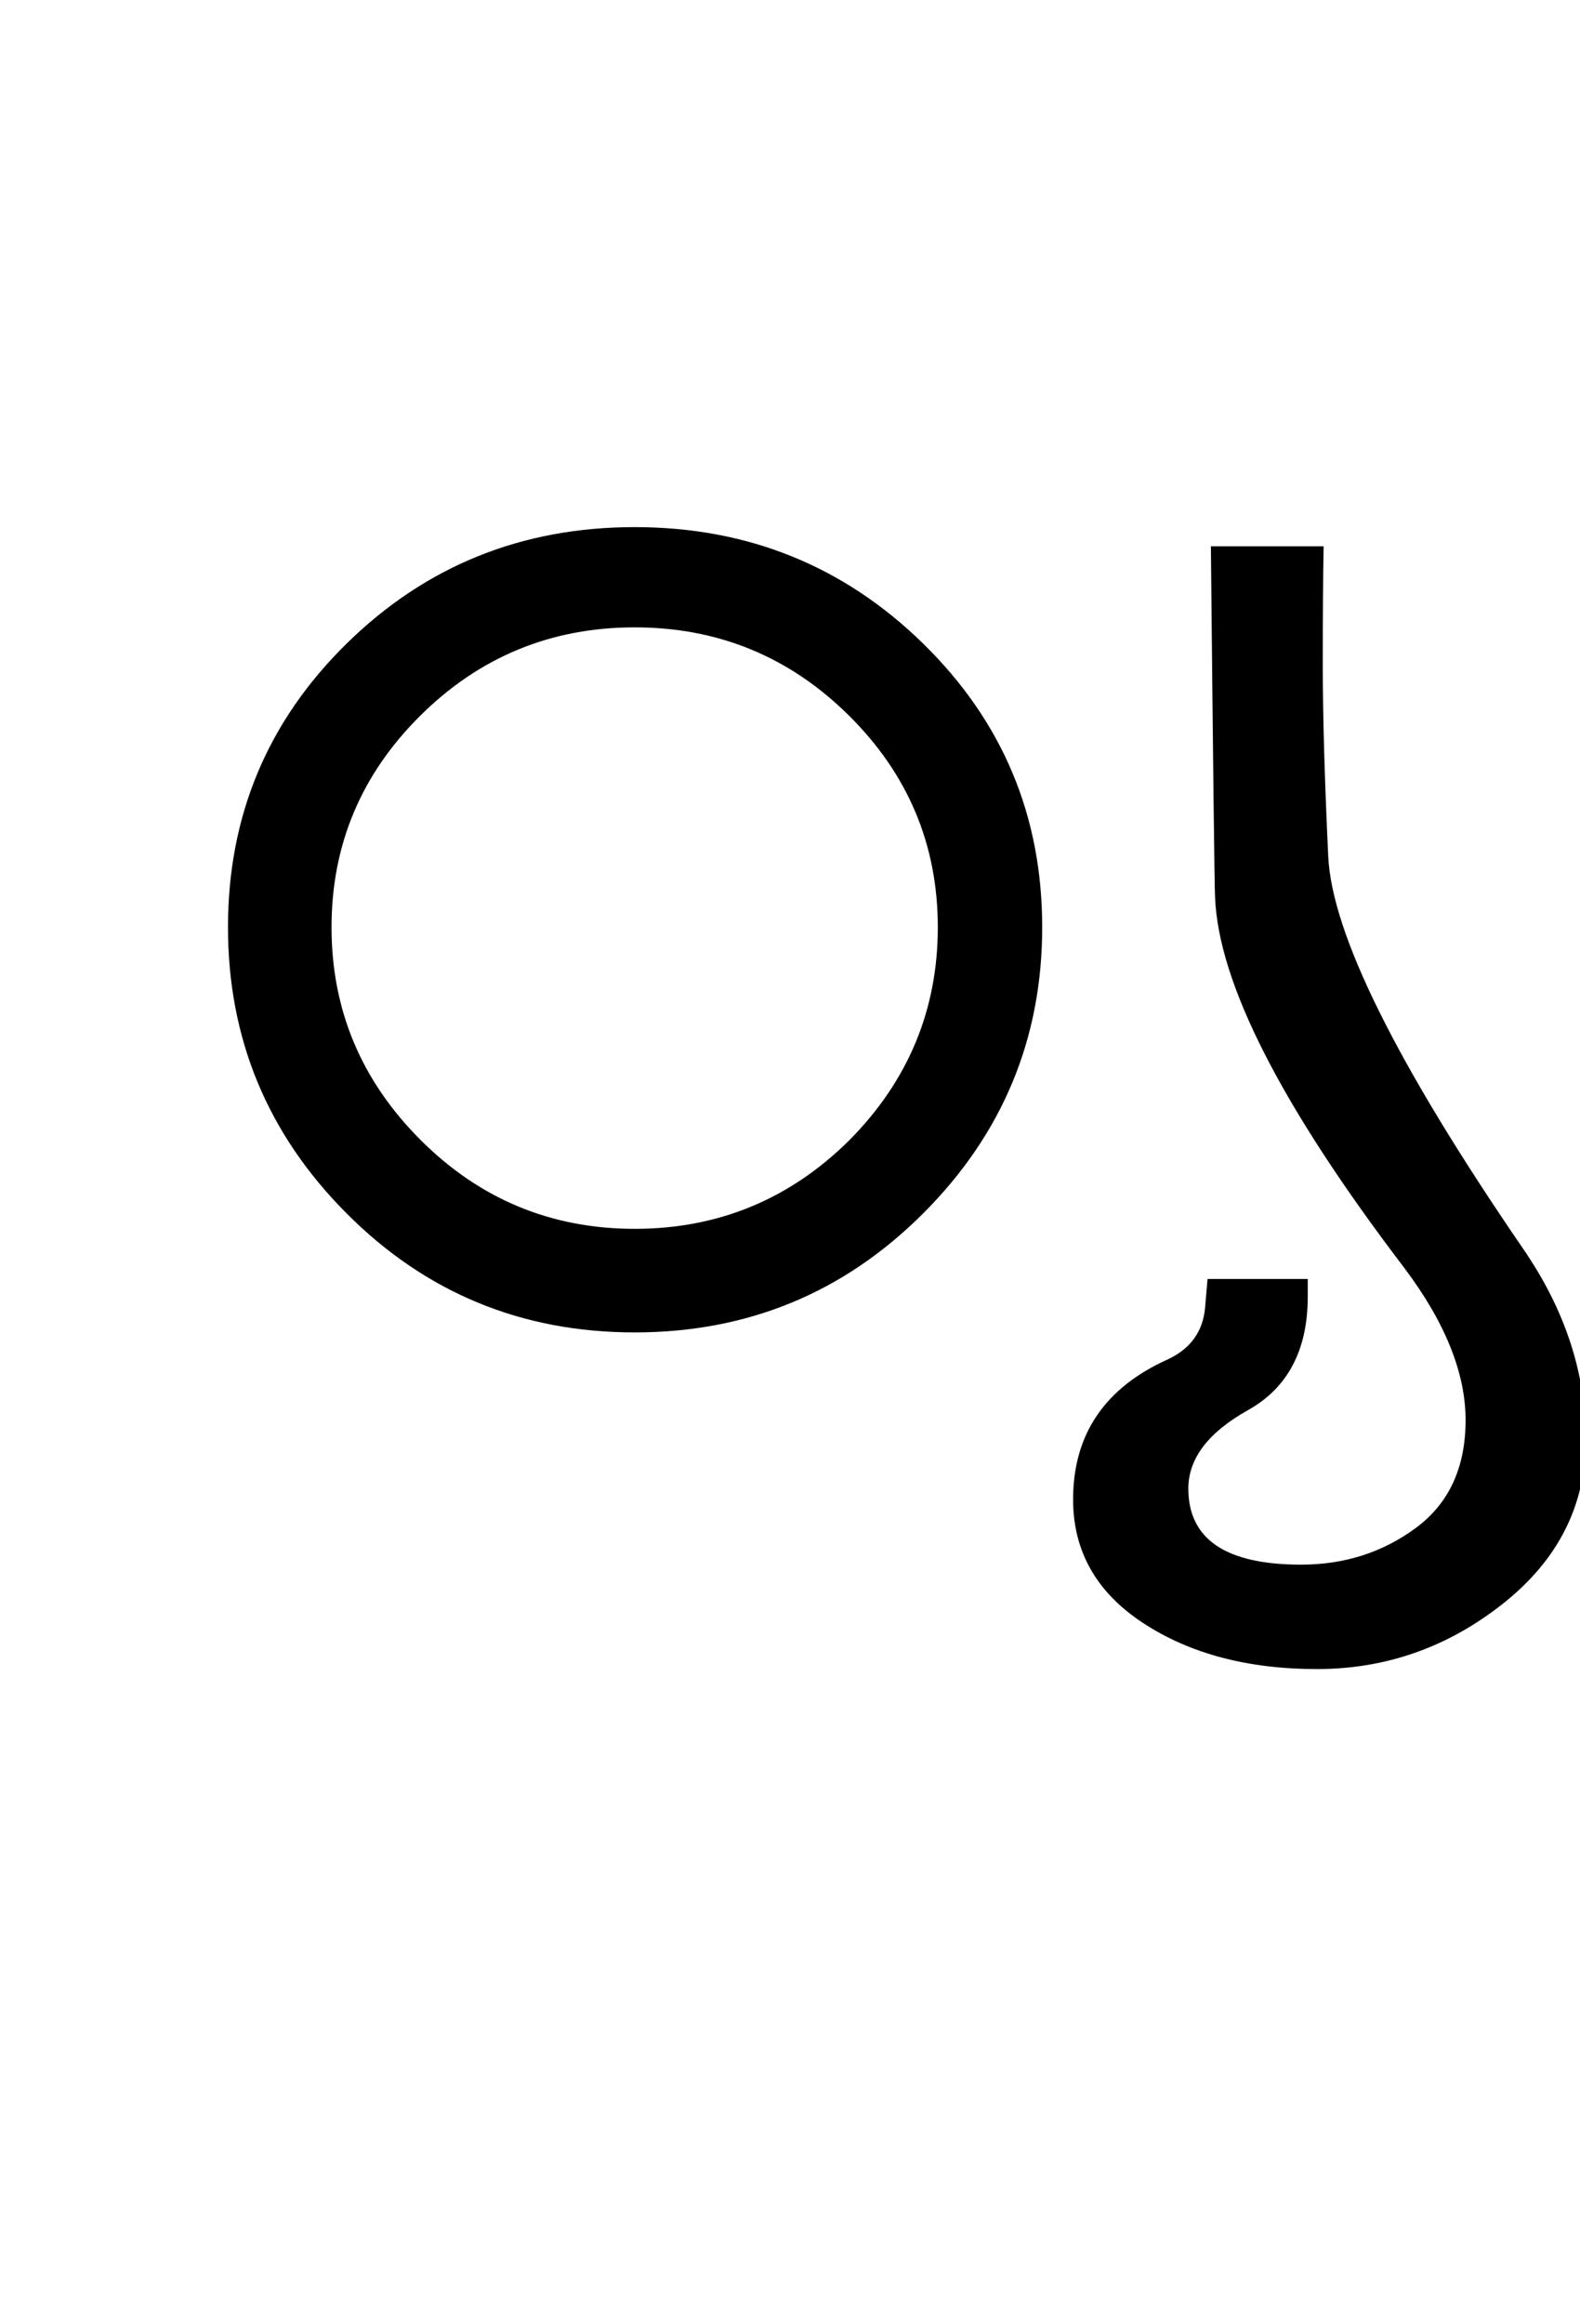 <?xml version="1.0" encoding="UTF-8"?>
<svg xmlns="http://www.w3.org/2000/svg" xmlns:xlink="http://www.w3.org/1999/xlink" width="236.5pt" height="347.75pt" viewBox="0 0 236.5 347.75" version="1.1">
<defs>
<g>
<symbol overflow="visible" id="glyph0-0">
<path style="stroke:none;" d="M 5.625 -0.125 L 5.625 -139.875 L 75.75 -139.875 L 75.75 -0.125 Z M 12.75 -6.875 L 69 -6.875 L 69 -132.875 L 12.75 -132.875 Z M 12.75 -6.875 "/>
</symbol>
<symbol overflow="visible" id="glyph0-1">
<path style="stroke:none;" d="M 79 -117.875 C 95.914 -117.875 110.312 -112.062 122.188 -100.438 C 134.062 -88.812 140 -74.664 140 -58 C 140 -41.332 134.062 -27.062 122.188 -15.188 C 110.312 -3.312 95.914 2.625 79 2.625 C 62.082 2.625 47.707 -3.312 35.875 -15.188 C 24.039 -27.062 18.125 -41.332 18.125 -58 C 18.125 -74.664 24.039 -88.812 35.875 -100.438 C 47.707 -112.062 62.082 -117.875 79 -117.875 Z M 111.125 -26.125 C 119.957 -35.039 124.375 -45.664 124.375 -58 C 124.375 -70.332 119.938 -80.895 111.062 -89.688 C 102.188 -98.477 91.5 -102.875 79 -102.875 C 66.5 -102.875 55.812 -98.477 46.938 -89.688 C 38.062 -80.895 33.625 -70.332 33.625 -58 C 33.625 -45.664 38.062 -35.062 46.938 -26.188 C 55.812 -17.312 66.5 -12.875 79 -12.875 C 91.5 -12.875 102.207 -17.289 111.125 -26.125 Z M 111.125 -26.125 "/>
</symbol>
<symbol overflow="visible" id="glyph0-2">
<path style="stroke:none;" d="M 72.125 -9.875 C 78.375 -0.789 81.5 8.707 81.5 18.625 C 81.5 28.457 77.375 36.645 69.125 43.188 C 60.875 49.727 51.582 53 41.25 53 C 30.914 53 22.25 50.707 15.25 46.125 C 8.25 41.539 4.75 35.375 4.75 27.625 C 4.75 17.875 9.5 10.875 19 6.625 C 22.332 5.039 24.164 2.5 24.5 -1 L 24.875 -5.375 L 39.875 -5.375 L 39.875 -2.75 C 39.875 5.25 36.895 10.914 30.938 14.25 C 24.977 17.582 22 21.5 22 26 C 22 33.582 27.625 37.375 38.875 37.375 C 45.375 37.375 51.102 35.539 56.062 31.875 C 61.02 28.207 63.5 22.832 63.5 15.75 C 63.5 8.664 60.414 1.039 54.25 -7.125 C 35.914 -31.207 26.5 -49.664 26 -62.5 C 25.914 -64 25.707 -81.5 25.375 -115 L 42.25 -115 C 42.164 -110.582 42.125 -104.625 42.125 -97.125 C 42.125 -89.707 42.395 -80.207 42.938 -68.625 C 43.477 -57.039 53.207 -37.457 72.125 -9.875 Z M 72.125 -9.875 "/>
</symbol>
</g>
</defs>
<g id="surface1">
<rect x="0" y="0" width="236.5" height="347.75" style="fill:rgb(100%,100%,100%);fill-opacity:1;stroke:none;"/>
<g style="fill:rgb(0%,0%,0%);fill-opacity:1;">
  <use xlink:href="#glyph0-1" x="16" y="196.75"/>
  <use xlink:href="#glyph0-2" x="155.875" y="196.75"/>
</g>
</g>
</svg>
